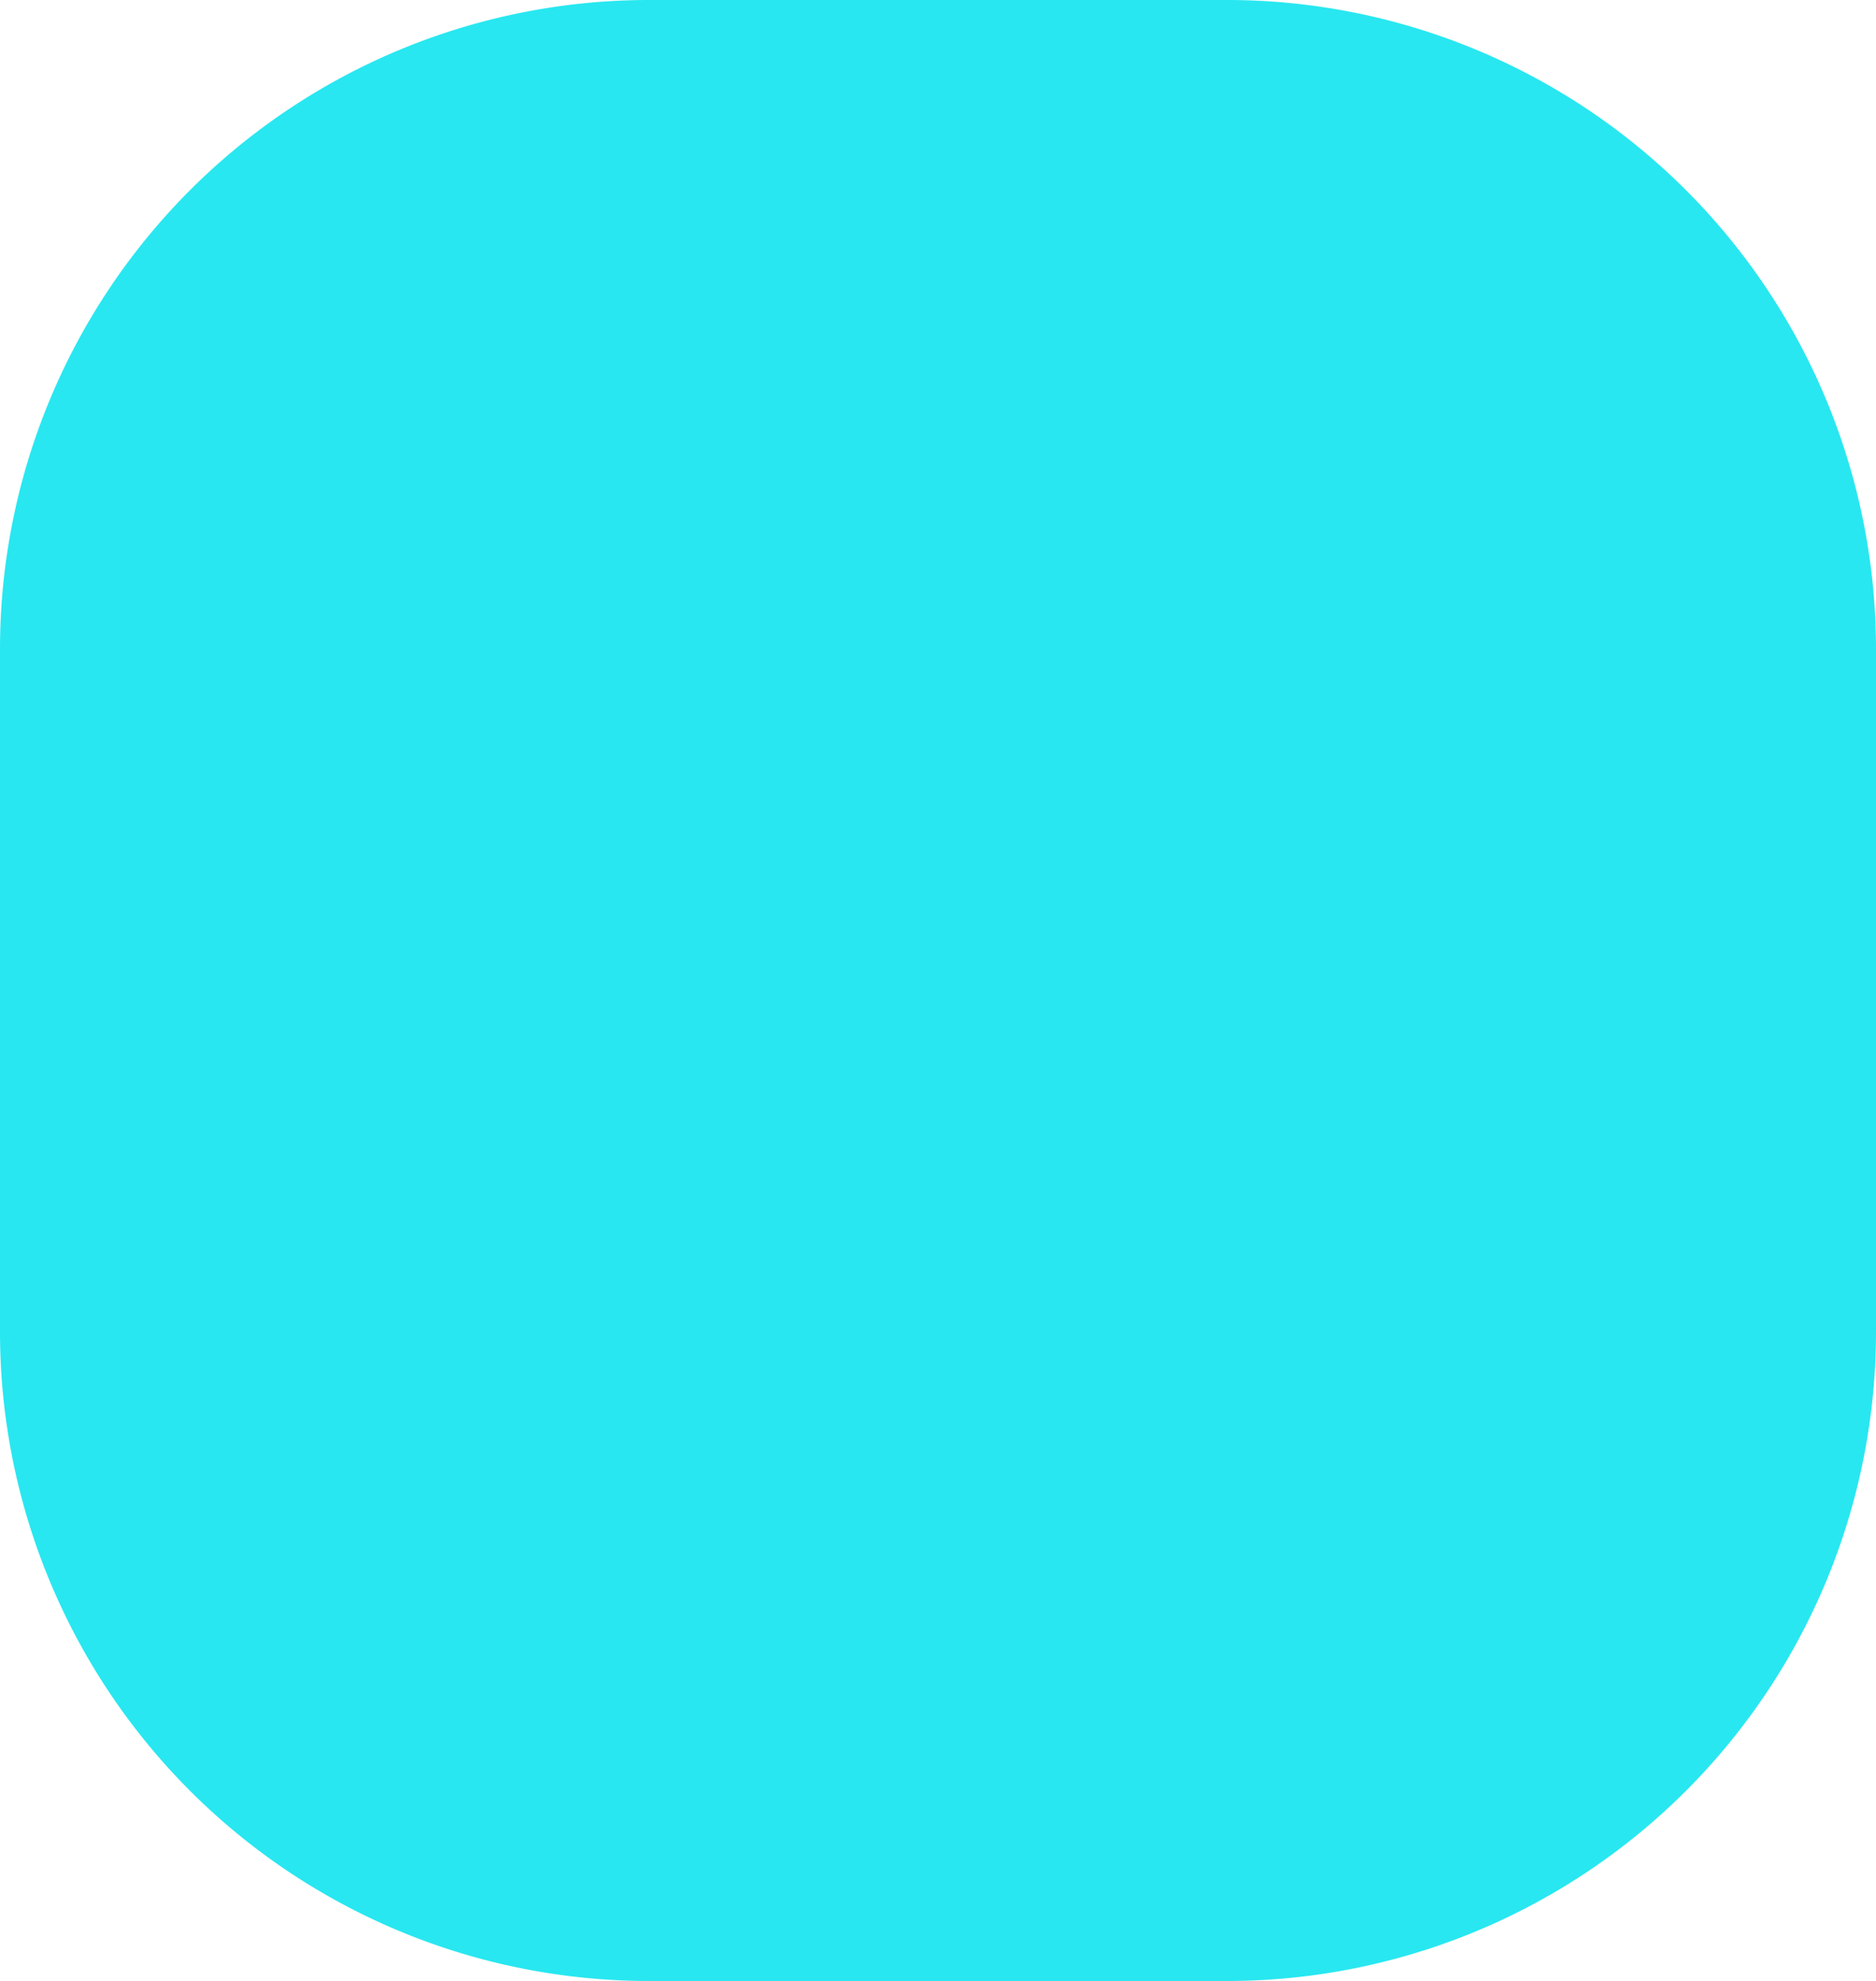 <svg xmlns="http://www.w3.org/2000/svg" width="20.237" height="21.361" viewBox="480 1717 20.237 21.361"><path d="M487 1717h6.237a7 7 0 0 1 7 7v7.362a7 7 0 0 1-7 7H487a7 7 0 0 1-7-7V1724a7 7 0 0 1 7-7z" fill="#28e7f0" fill-rule="evenodd" data-name="color chart copy 2"/></svg>